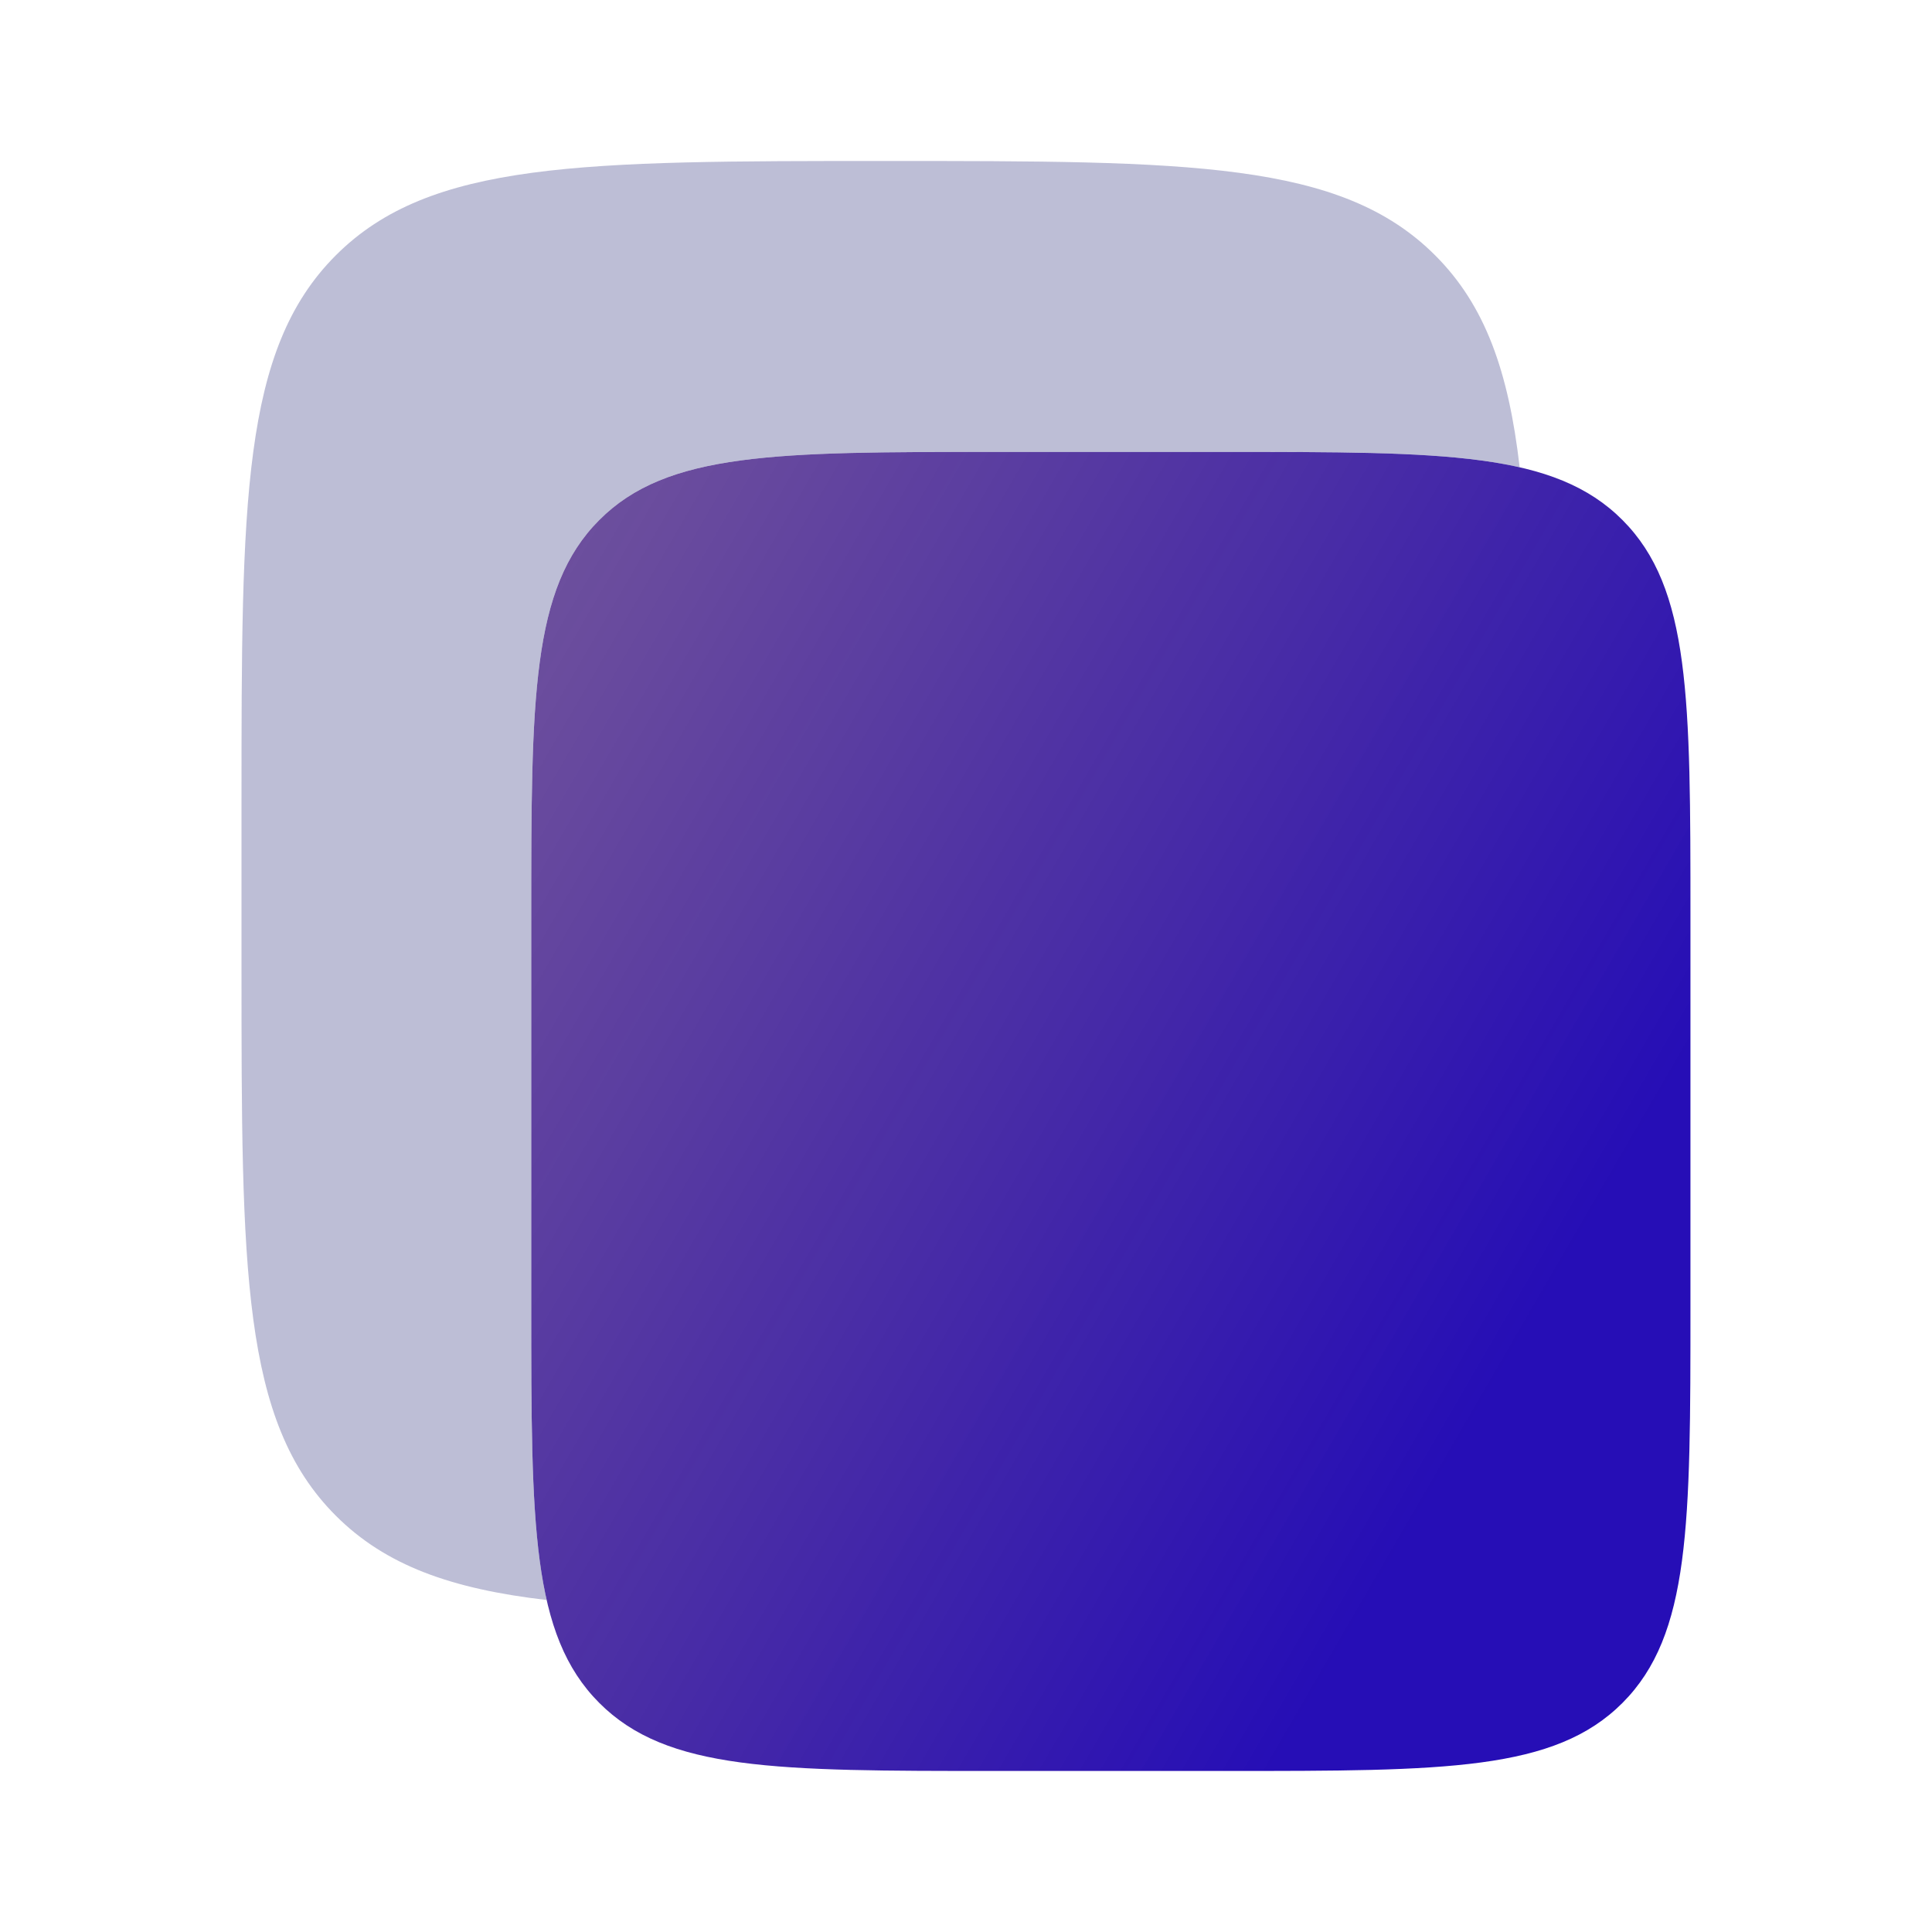 <svg width="37" height="37" viewBox="0 0 37 37" fill="none" xmlns="http://www.w3.org/2000/svg">
<path d="M10.174 17.571C10.174 13.368 10.174 11.267 11.475 9.961C12.775 8.655 14.868 8.655 19.054 8.655H23.494C27.68 8.655 29.773 8.655 31.074 9.961C32.374 11.267 32.374 13.368 32.374 17.571V25.001C32.374 29.204 32.374 31.305 31.074 32.611C29.773 33.916 27.68 33.916 23.494 33.916H19.054C14.868 33.916 12.775 33.916 11.475 32.611C10.174 31.305 10.174 29.204 10.174 25.001V17.571Z" fill="url(#paint0_linear_14_51)"/>
<path opacity="0.5" d="M6.431 4.89C4.625 6.696 4.625 9.603 4.625 15.417V18.5C4.625 24.314 4.625 27.221 6.431 29.027C7.383 29.979 8.641 30.43 10.47 30.642C10.174 29.346 10.174 27.564 10.174 25.001V17.571C10.174 13.368 10.174 11.267 11.475 9.961C12.775 8.655 14.868 8.655 19.054 8.655H23.494C26.041 8.655 27.813 8.655 29.103 8.949C28.891 7.109 28.441 5.845 27.485 4.89C25.679 3.083 22.772 3.083 16.958 3.083C11.144 3.083 8.237 3.083 6.431 4.89Z" fill="#6D6FA4" fill-opacity="0.9"/>
<defs>
<linearGradient id="paint0_linear_14_51" x1="30.509" y1="23.368" x2="10.386" y2="11.684" gradientUnits="userSpaceOnUse">
<stop stop-color="#260EB6"/>
<stop offset="1" stop-color="#360D79" stop-opacity="0.73"/>
</linearGradient>
</defs>
</svg>
